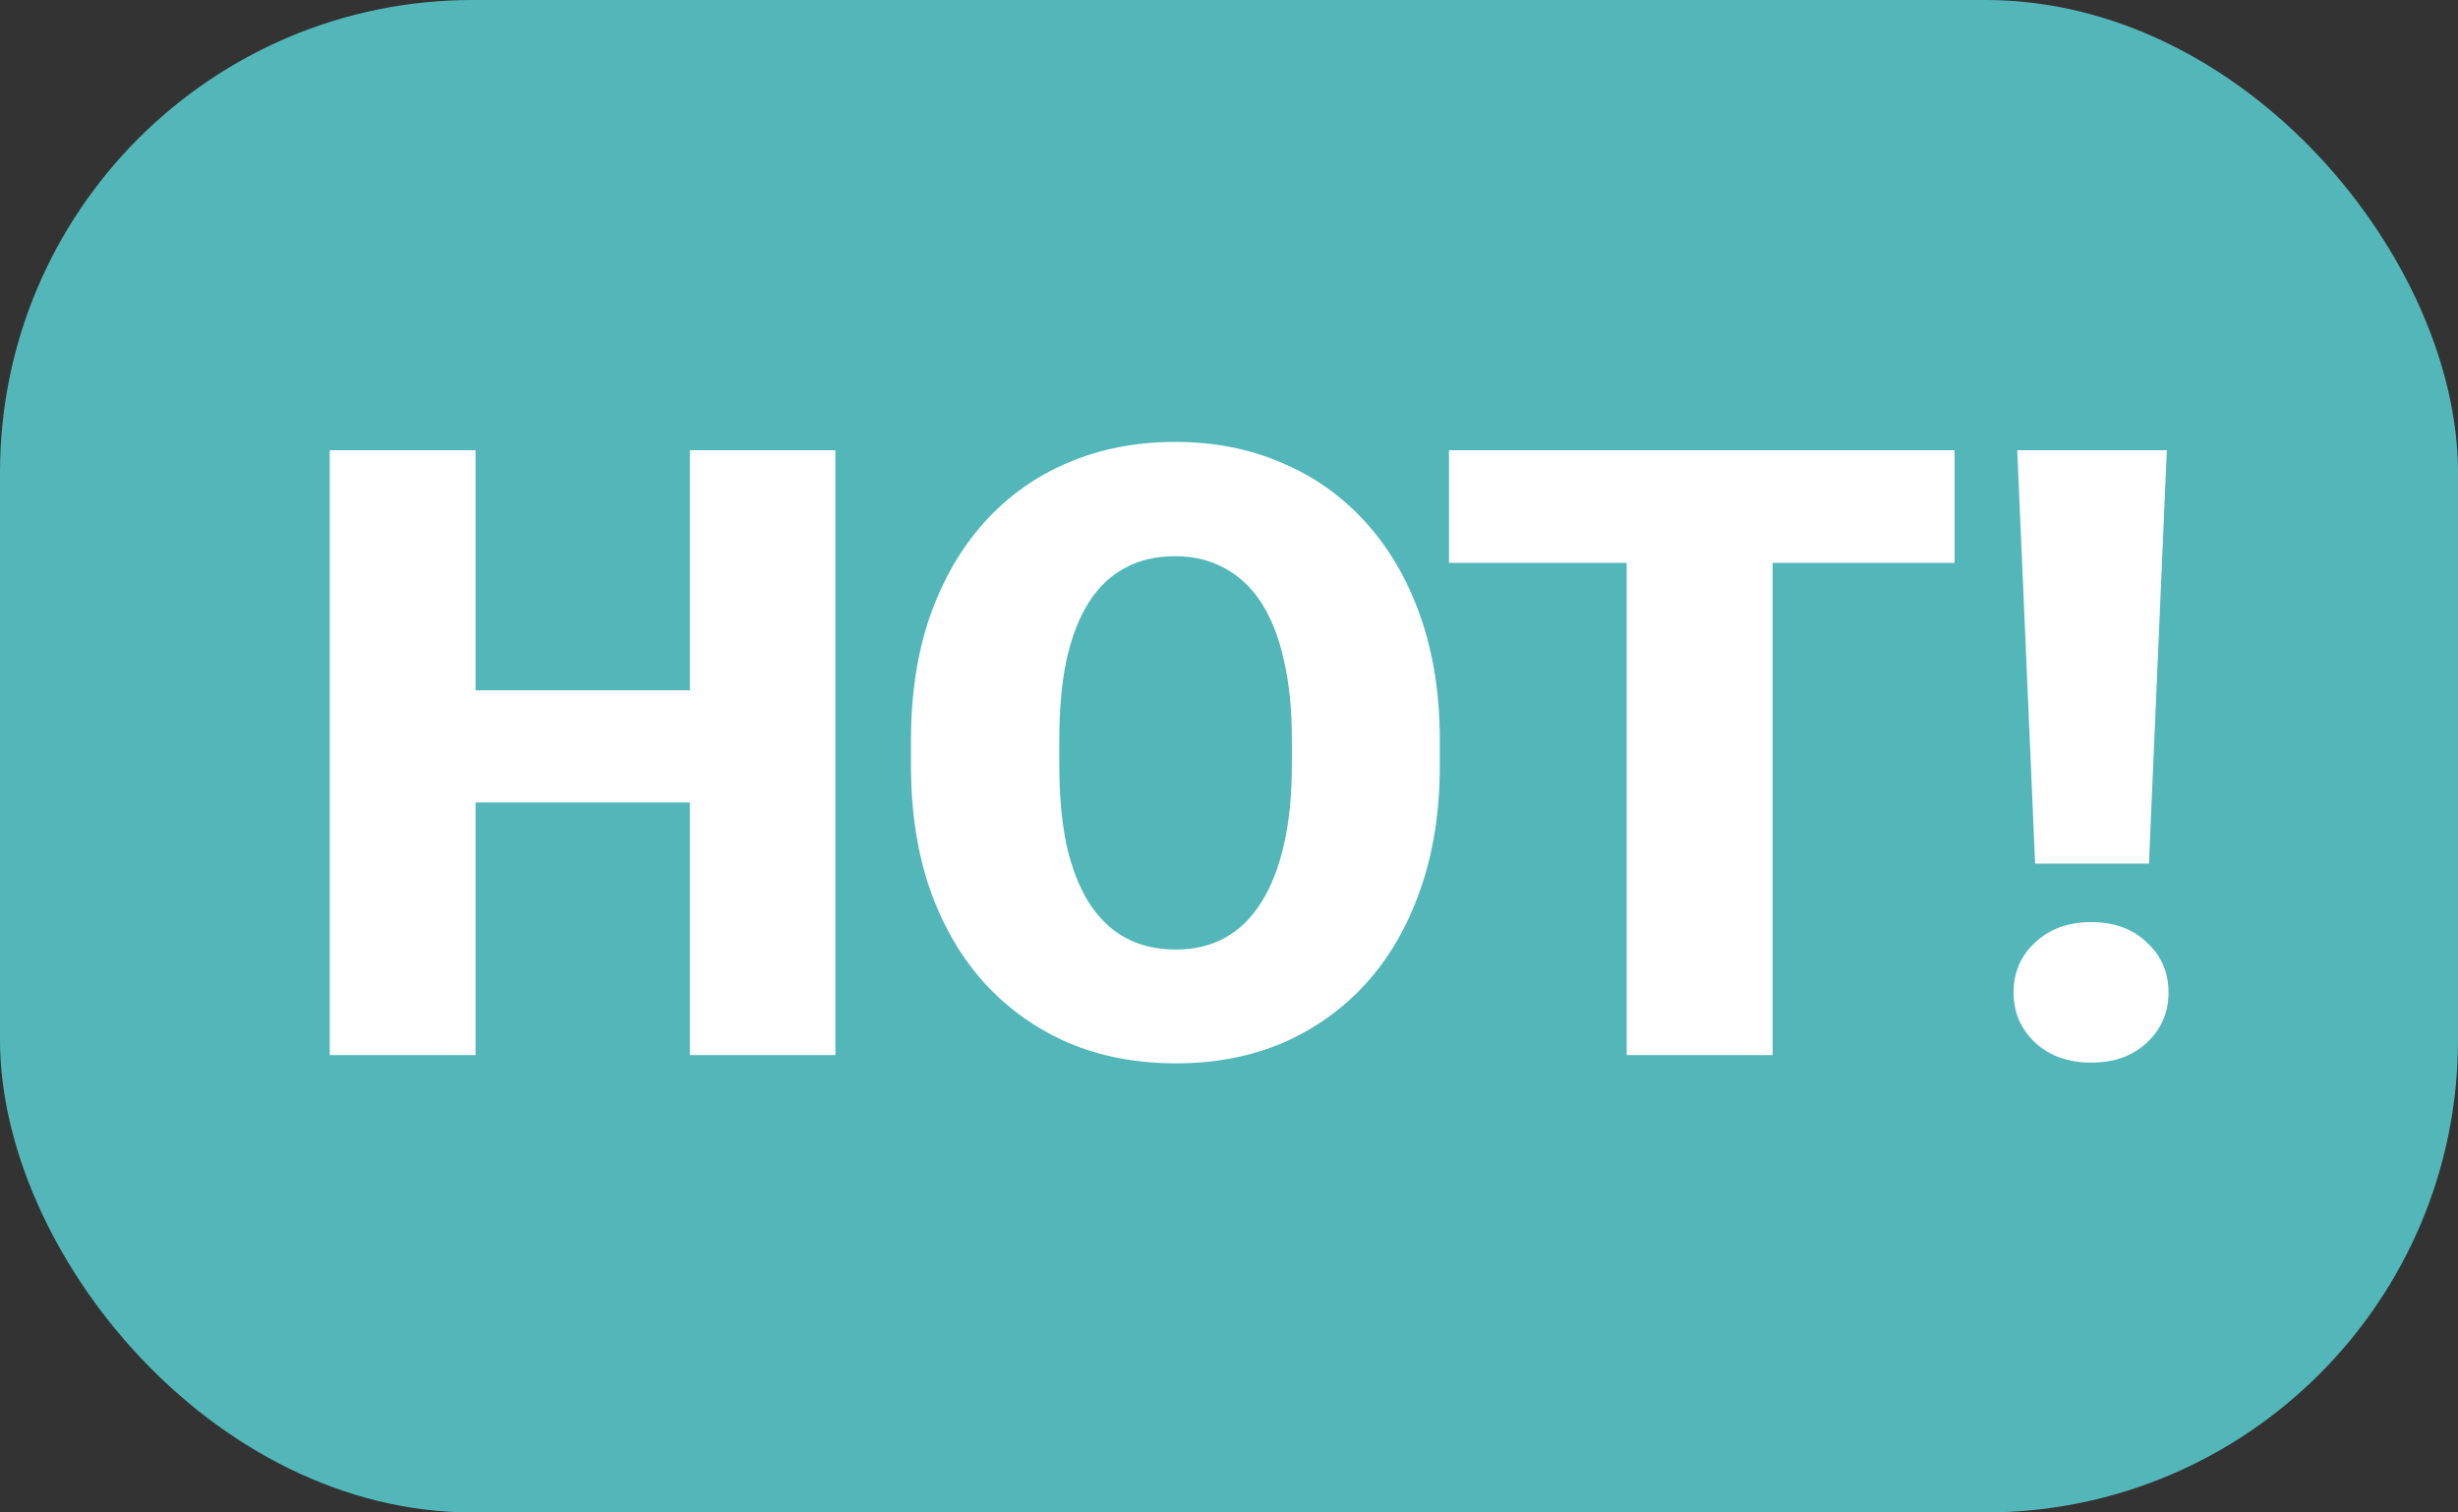 <svg width="26" height="16" viewBox="0 0 26 16" fill="none" xmlns="http://www.w3.org/2000/svg">
<rect x="0" y="0" width="26" height="16" fill="#333333" stroke="none"/>
<rect width="26" height="16" rx="5" fill="#53B7BA"/>
<path d="M7.799 7.303V8.489H4.516V7.303H7.799ZM5.03 4.763V11.161H3.488V4.763H5.03ZM8.836 4.763V11.161H7.298V4.763H8.836ZM15.23 7.835V8.094C15.23 8.583 15.161 9.023 15.023 9.412C14.889 9.799 14.697 10.13 14.448 10.405C14.199 10.678 13.904 10.887 13.565 11.034C13.225 11.178 12.85 11.249 12.44 11.249C12.026 11.249 11.648 11.178 11.306 11.034C10.966 10.887 10.67 10.678 10.418 10.405C10.169 10.13 9.976 9.799 9.838 9.412C9.703 9.023 9.636 8.583 9.636 8.094V7.835C9.636 7.345 9.703 6.906 9.838 6.516C9.976 6.127 10.168 5.796 10.414 5.523C10.663 5.248 10.957 5.038 11.297 4.895C11.64 4.748 12.018 4.675 12.431 4.675C12.841 4.675 13.216 4.748 13.556 4.895C13.898 5.038 14.194 5.248 14.443 5.523C14.692 5.796 14.886 6.127 15.023 6.516C15.161 6.906 15.23 7.345 15.23 7.835ZM13.665 8.094V7.826C13.665 7.51 13.638 7.231 13.582 6.991C13.529 6.748 13.45 6.544 13.345 6.38C13.239 6.216 13.109 6.093 12.954 6.011C12.801 5.926 12.627 5.884 12.431 5.884C12.226 5.884 12.047 5.926 11.895 6.011C11.742 6.093 11.615 6.216 11.512 6.38C11.41 6.544 11.332 6.748 11.279 6.991C11.229 7.231 11.205 7.51 11.205 7.826V8.094C11.205 8.407 11.229 8.686 11.279 8.929C11.332 9.169 11.41 9.373 11.512 9.54C11.618 9.707 11.747 9.833 11.899 9.918C12.054 10.003 12.234 10.045 12.44 10.045C12.636 10.045 12.81 10.003 12.962 9.918C13.115 9.833 13.242 9.707 13.345 9.54C13.45 9.373 13.529 9.169 13.582 8.929C13.638 8.686 13.665 8.407 13.665 8.094ZM18.75 4.763V11.161H17.207V4.763H18.75ZM20.675 4.763V5.954H15.327V4.763H20.675ZM22.92 4.763L22.731 9.136H21.527L21.338 4.763H22.92ZM21.299 10.498C21.299 10.287 21.375 10.111 21.527 9.97C21.68 9.827 21.877 9.755 22.121 9.755C22.364 9.755 22.56 9.827 22.709 9.97C22.862 10.111 22.938 10.287 22.938 10.498C22.938 10.709 22.862 10.886 22.709 11.03C22.56 11.17 22.364 11.241 22.121 11.241C21.877 11.241 21.68 11.17 21.527 11.03C21.375 10.886 21.299 10.709 21.299 10.498Z" fill="white"/>
</svg>

